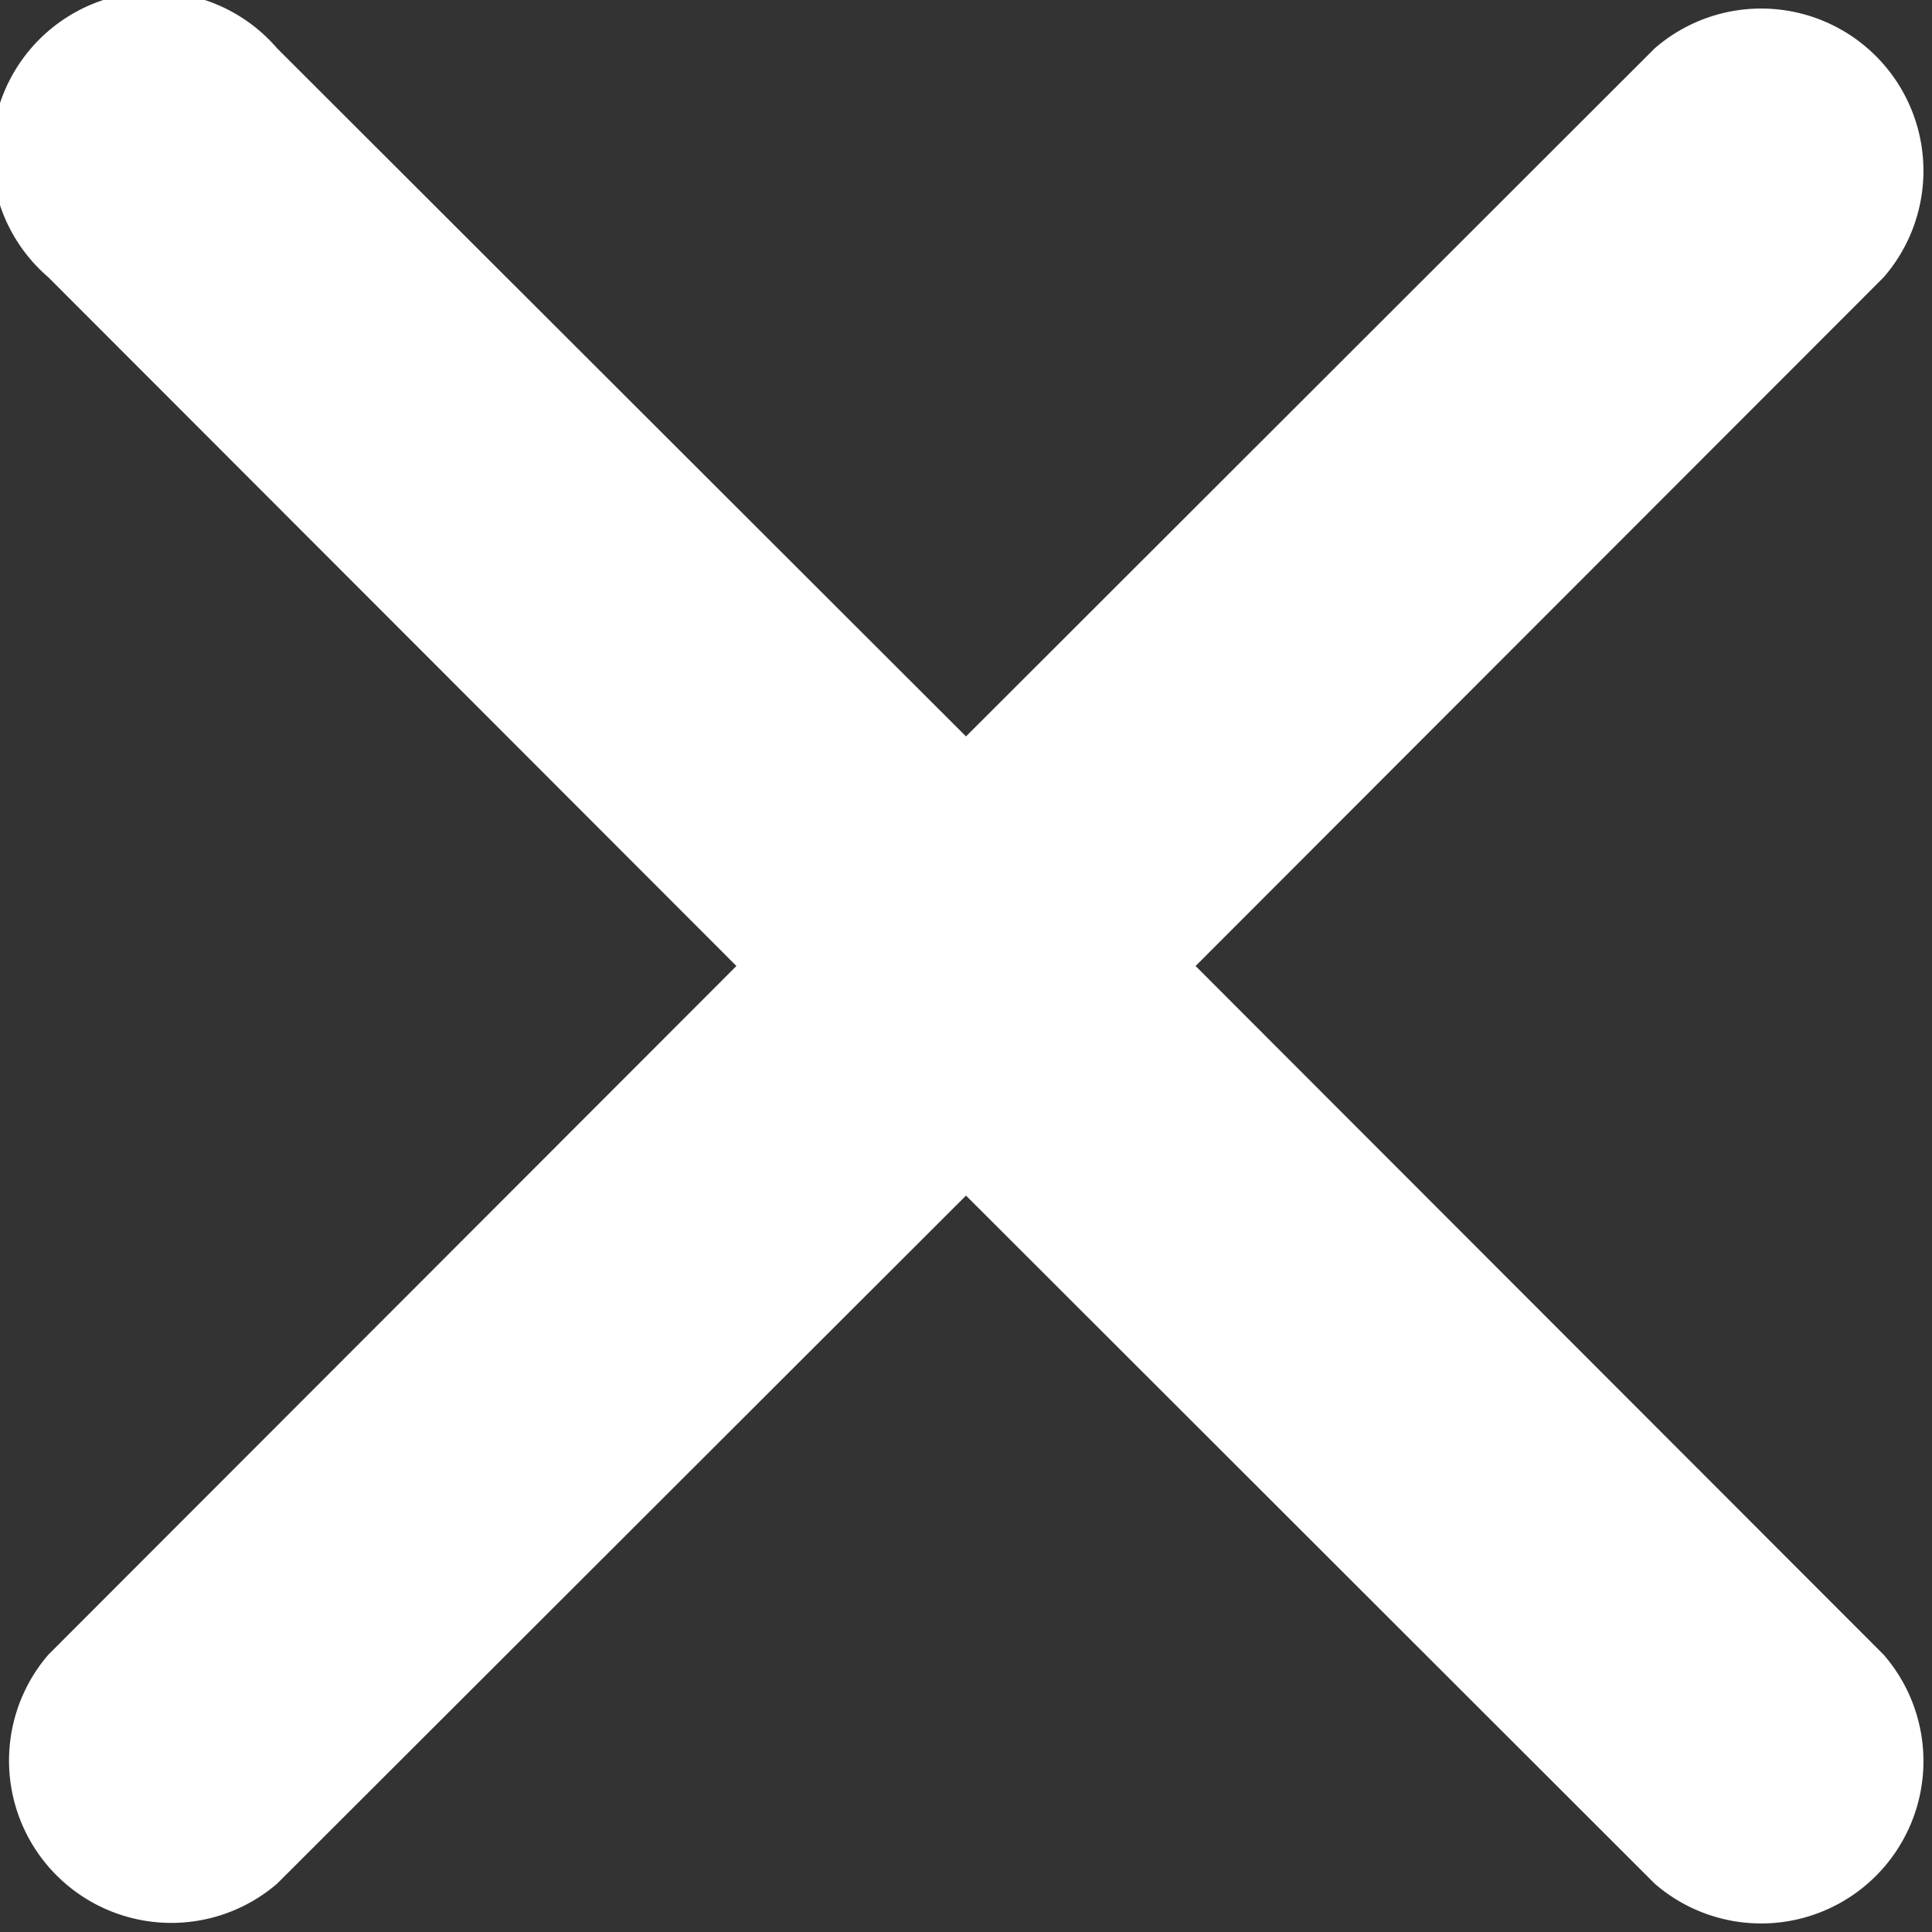 <svg xmlns="http://www.w3.org/2000/svg" viewBox="0 0 12 12">
  <rect x="0" y="0" width="12" height="12" fill="#333333" stroke="none"/>
  <defs>
    <style>
      .cls-1 {
        fill: #fff;
      }
    </style>
  </defs>
  <path id="no-contacts" class="cls-1" d="M7.426,6,11.7,1.722A1.008,1.008,0,0,0,10.278.3L6,4.574,1.721.3A1.008,1.008,0,1,0,.3,1.722L4.574,6,.3,10.278A1.008,1.008,0,0,0,1.721,11.7L6,7.426,10.278,11.7A1.008,1.008,0,0,0,11.7,10.278Z"/>
</svg>
